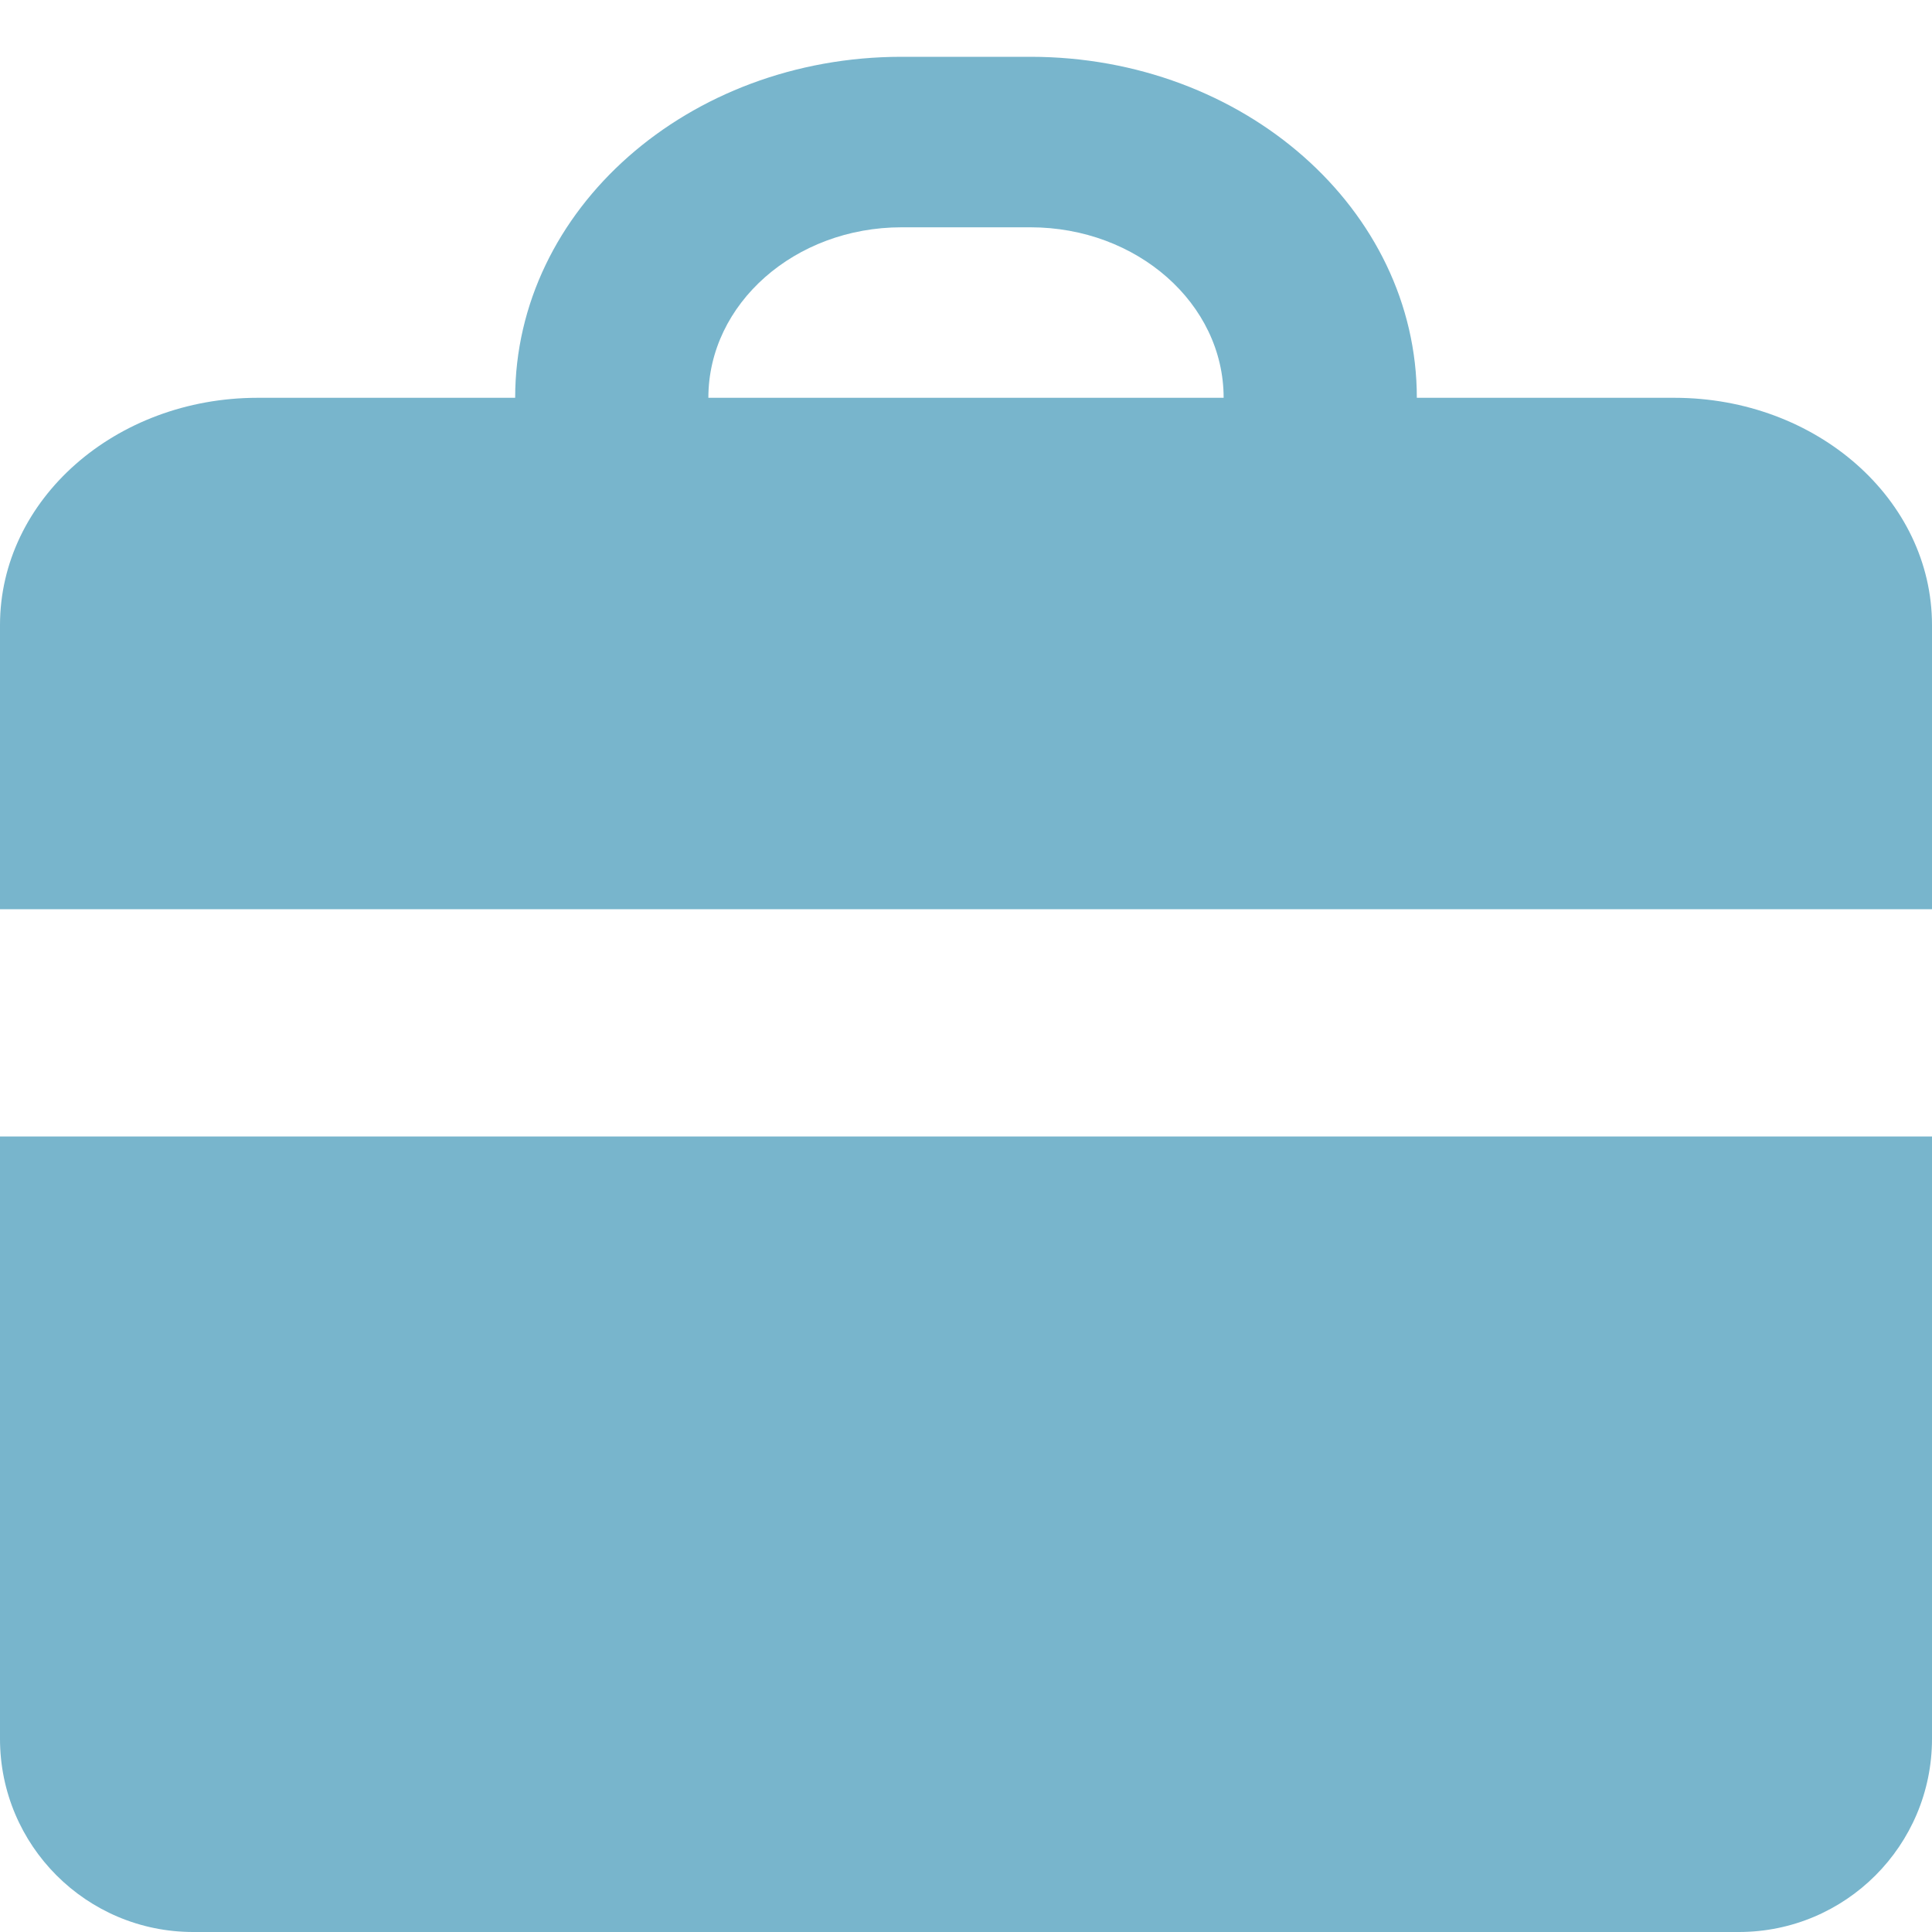 <?xml version="1.0" encoding="UTF-8"?>
<svg width="20px" height="20px" viewBox="0 0 20 20" version="1.1" xmlns="http://www.w3.org/2000/svg" xmlns:xlink="http://www.w3.org/1999/xlink">
    <!-- Generator: Sketch 52.3 (67297) - http://www.bohemiancoding.com/sketch -->
    <title>tab_icon_hangqing_default</title>
    <desc>Created with Sketch.</desc>
    <g id="Page-1" stroke="none" stroke-width="1" fill="none" fill-rule="evenodd">
        <g id="画板" transform="translate(-172, -128)" fill="#78B5CC">
            <g id="tab_icon_hangqing_default" transform="translate(172, 128)">
                <path d="M0,11.765 L20,11.765 L20,18 C20,19.105 19.105,20 18,20 L2,20 C0.895,20 1.3527075e-16,19.105 0,18 L0,11.765 Z M5.333,4.118 C5.333,2.168 7.124,0.588 9.333,0.588 L10.667,0.588 C12.876,0.588 14.667,2.168 14.667,4.118 L17.333,4.118 C18.806,4.118 20,5.171 20,6.471 L20,9.412 L0,9.412 L0,6.471 C-1.80361e-16,5.171 1.194,4.118 2.667,4.118 L5.333,4.118 Z M12.667,4.118 C12.667,3.143 11.771,2.353 10.667,2.353 L9.333,2.353 C8.229,2.353 7.333,3.143 7.333,4.118 L12.667,4.118 Z" id="Case"></path>
            </g>
        </g>
    </g>
</svg>